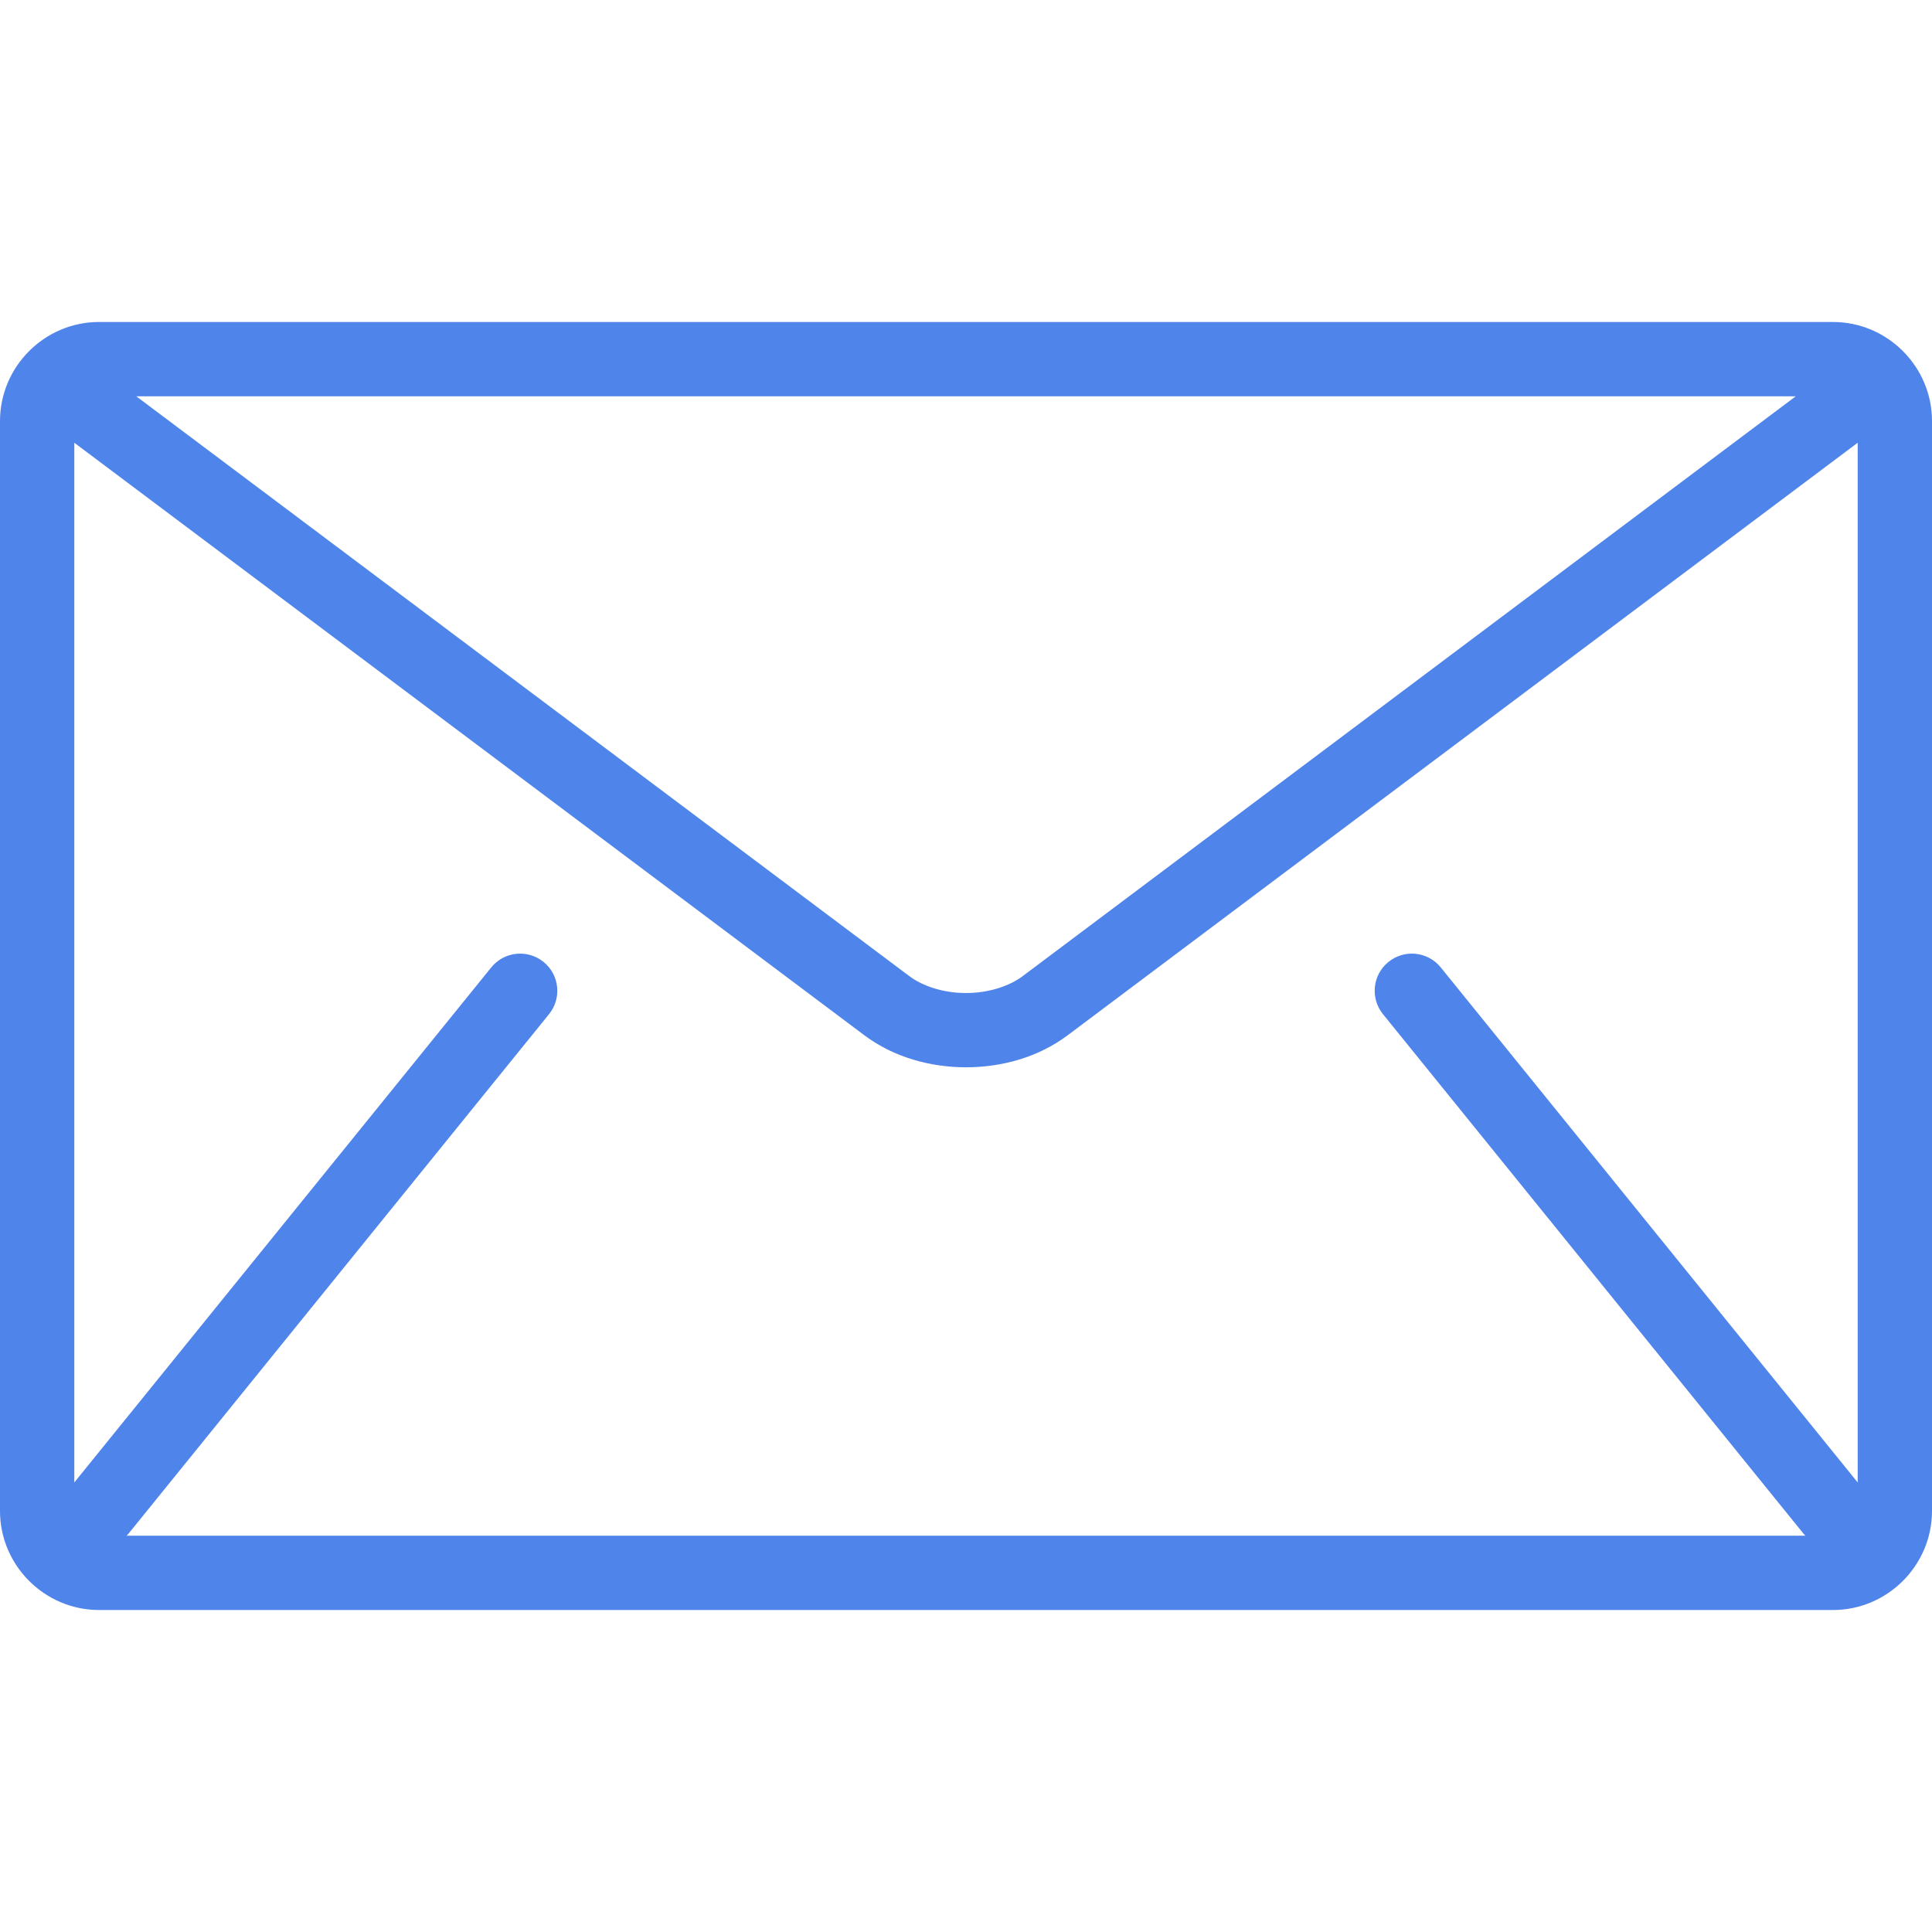 <svg width="50" height="50" viewBox="0 0 50 50" fill="none" xmlns="http://www.w3.org/2000/svg">
<g clip-path="url(#clip0)">
<path d="M47.436 8.333H2.564C1.154 8.333 0 9.487 0 10.897V39.103C0 40.513 1.154 41.667 2.564 41.667H47.436C48.846 41.667 50 40.513 50 39.103V10.897C50 9.487 48.846 8.333 47.436 8.333ZM46.474 10.256L26.475 25.256C26.115 25.53 25.564 25.701 25 25.699C24.436 25.701 23.885 25.53 23.525 25.256L3.526 10.256H46.474ZM35.791 26.246L46.688 39.708C46.699 39.721 46.713 39.732 46.724 39.744H3.276C3.287 39.731 3.301 39.721 3.312 39.708L14.209 26.246C14.543 25.833 14.48 25.228 14.066 24.894C13.653 24.56 13.048 24.623 12.714 25.036L1.923 38.366V11.458L22.372 26.795C23.14 27.367 24.076 27.619 25 27.622C25.923 27.62 26.859 27.368 27.628 26.795L48.077 11.458V38.366L37.286 25.036C36.952 24.623 36.346 24.56 35.934 24.894C35.52 25.227 35.457 25.833 35.791 26.246Z" fill="#4F84EB"/>
</g>
<defs>
<clipPath id="clip0">
<rect width="50" height="50" fill="white"/>
</clipPath>
</defs>
</svg>
